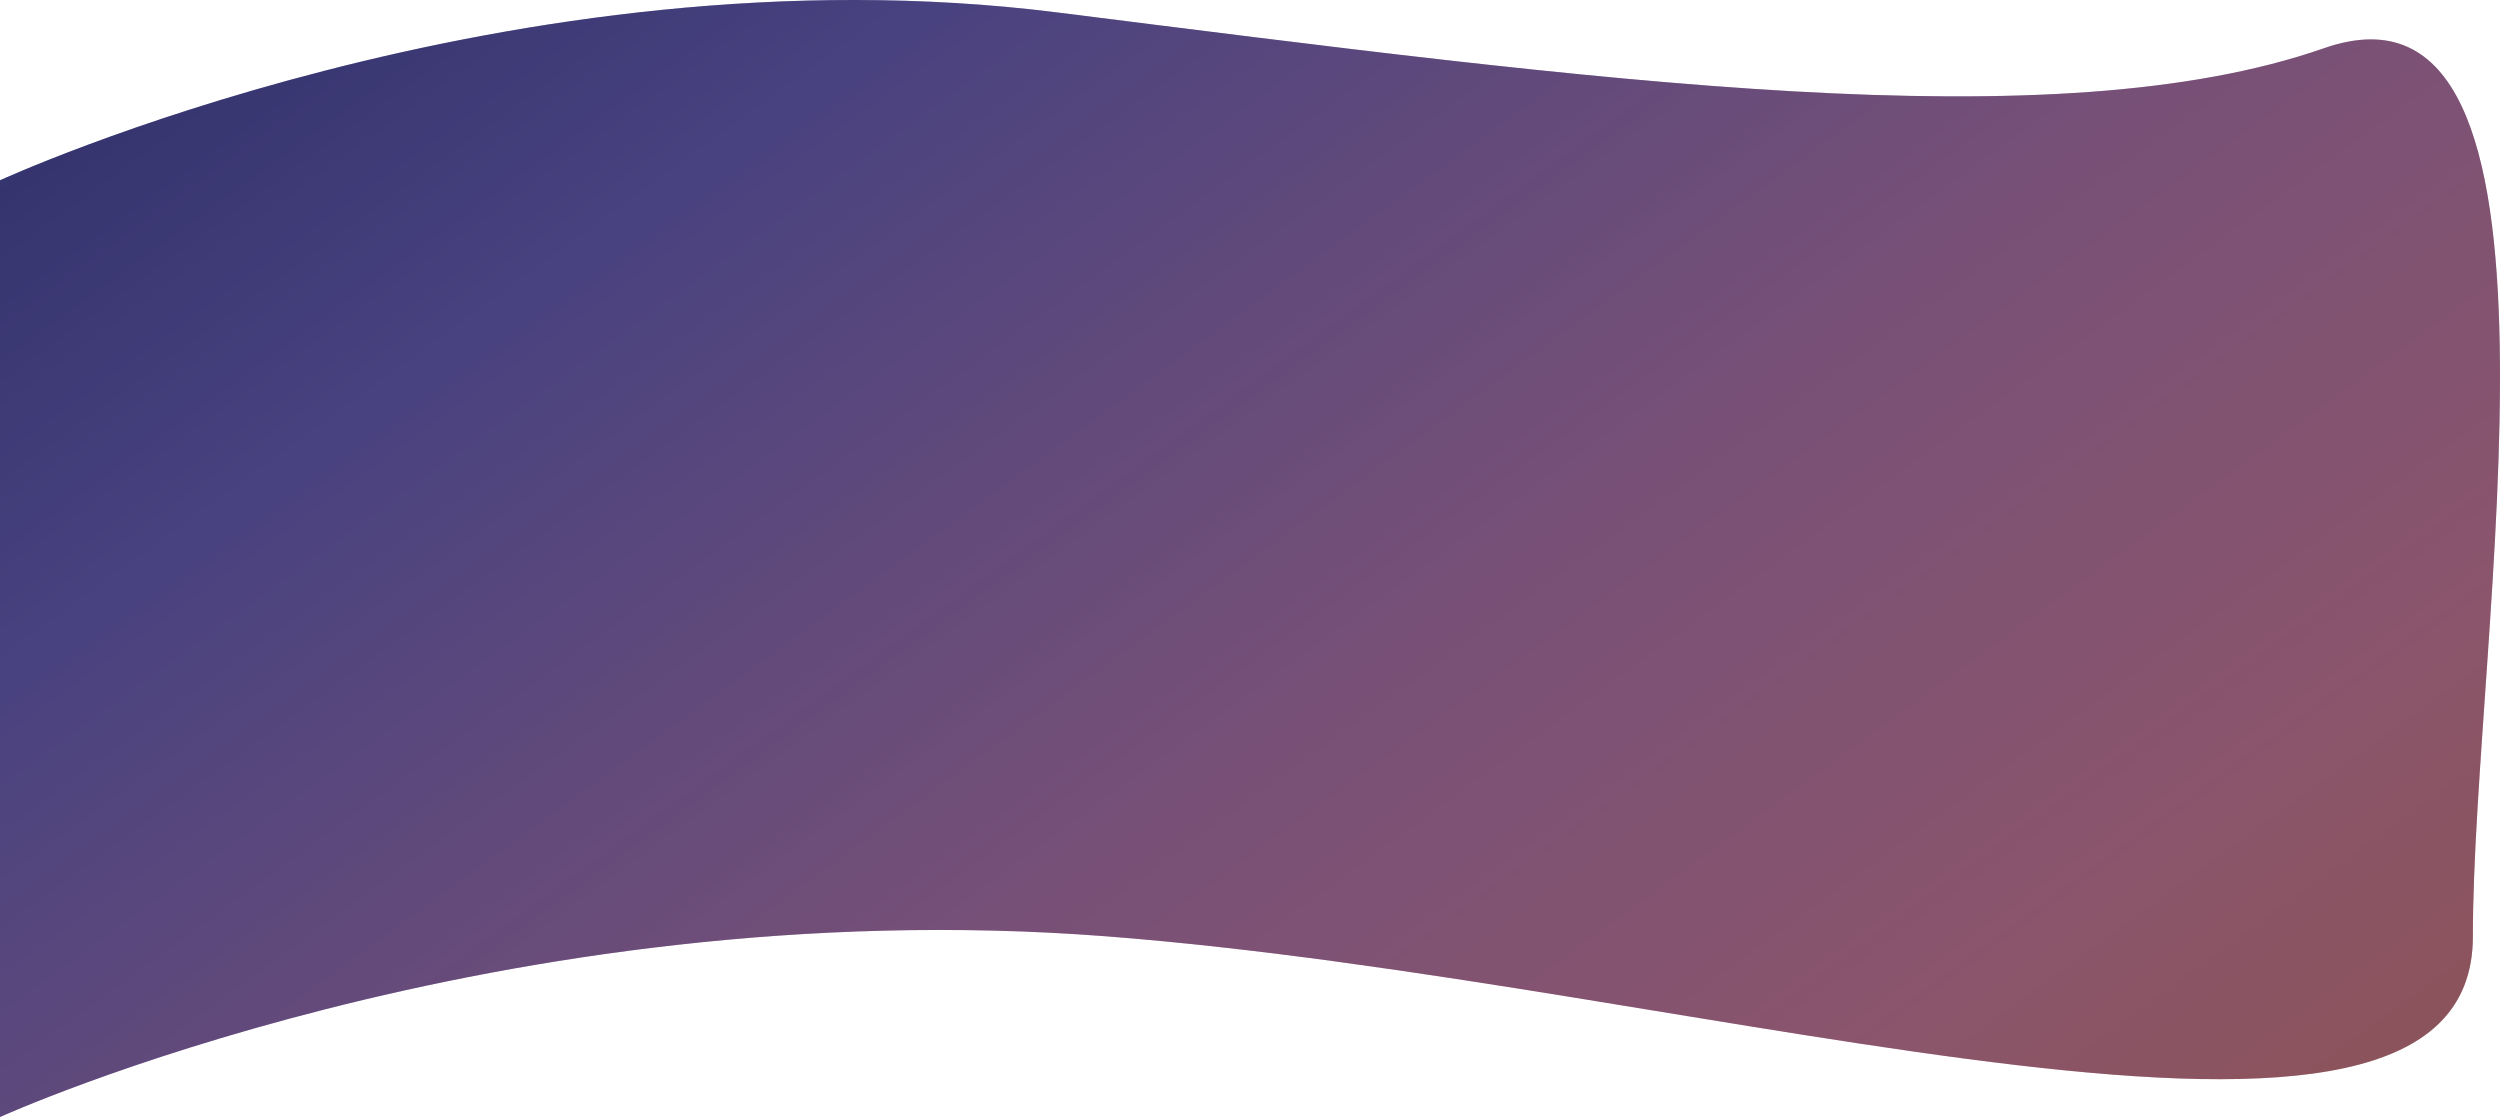 <svg xmlns="http://www.w3.org/2000/svg" xmlns:xlink="http://www.w3.org/1999/xlink" width="1181.397" height="527.859" viewBox="0 0 1181.397 527.859">
  <defs>
    <linearGradient id="linear-gradient" x1="-0.078" y1="0.139" x2="1.116" y2="0.931" gradientUnits="objectBoundingBox">
      <stop offset="0" stop-color="#2f41a4"/>
      <stop offset="0.069" stop-color="#323184"/>
      <stop offset="0.224" stop-color="#4d449c"/>
      <stop offset="0.554" stop-color="#915990"/>
      <stop offset="0.799" stop-color="#ac5f80"/>
      <stop offset="1" stop-color="#ac5d5b"/>
    </linearGradient>
  </defs>
  <g id="Group_1184" data-name="Group 1184" transform="translate(-7401.144 -17362.818)">
    <path id="Path_870" data-name="Path 870" d="M2353.144,7452.8s242.664-111.638,499.522-79.33,470.893,61.483,598.7,16.922,70.208,279.371,70.362,419.658-359.943,22.045-646.081,0-522.5,85.412-522.5,85.412Z" transform="translate(5048 9995.216)" fill="url(#linear-gradient)"/>
    <path id="Path_955" data-name="Path 955" d="M2353.144,7452.8s242.664-111.638,499.522-79.33,470.893,61.483,598.7,16.922,70.208,279.371,70.362,419.658-359.943,22.045-646.081,0-522.5,85.412-522.5,85.412Z" transform="translate(5048 9995.216)" fill="rgba(63,63,63,0.3)"/>
  </g>
</svg>
